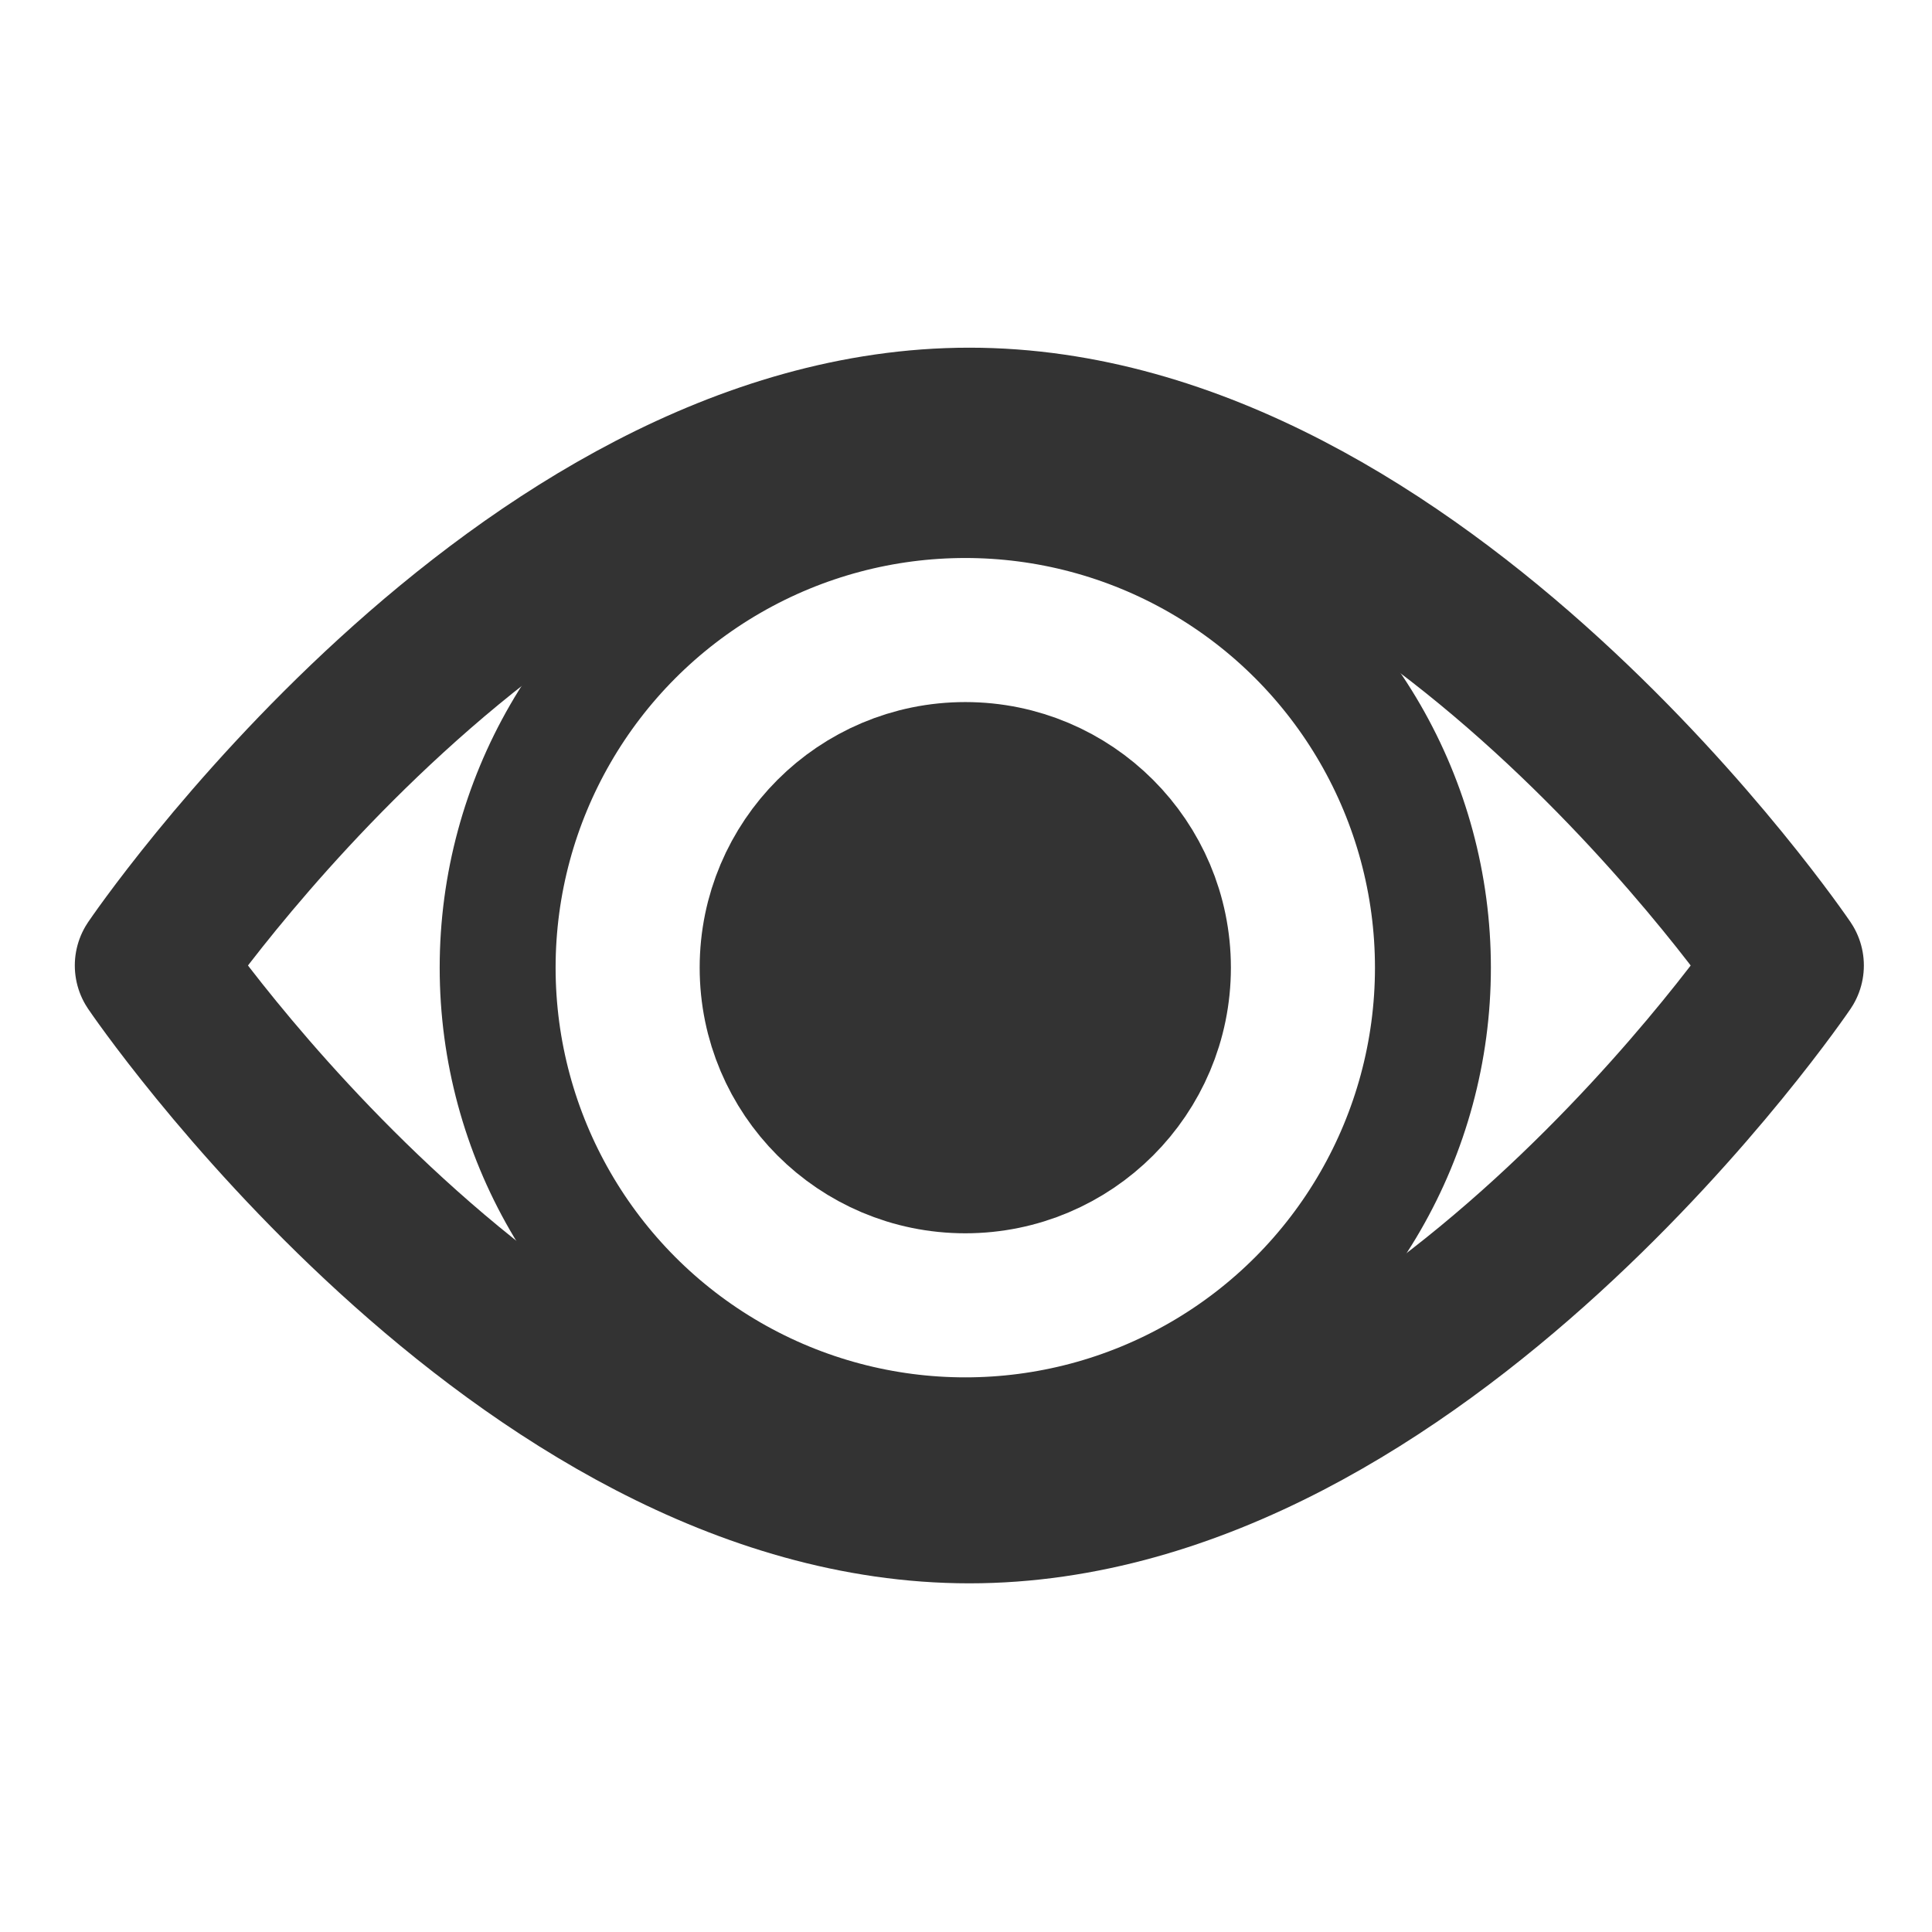 <svg viewBox="0 0 100 100" xmlns="http://www.w3.org/2000/svg" fill-rule="evenodd" clip-rule="evenodd" stroke-linejoin="round" stroke-miterlimit="1.5"><path fill="none" d="M0 0h100v100H0z"/><path d="M50.173 21.996c23.346 0 42.3 27.978 42.3 27.978s-18.954 27.979-42.3 27.979c-23.346 0-42.301-27.979-42.301-27.979s18.955-27.978 42.301-27.978z" fill="none" stroke="#333" stroke-width="8"/><circle cx="49.963" cy="50.087" r="24.205" fill="none" stroke="#333" stroke-width="6"/><circle cx="49.963" cy="50.087" r="9.748" fill="#333" stroke="#333" stroke-width="8"/></svg>